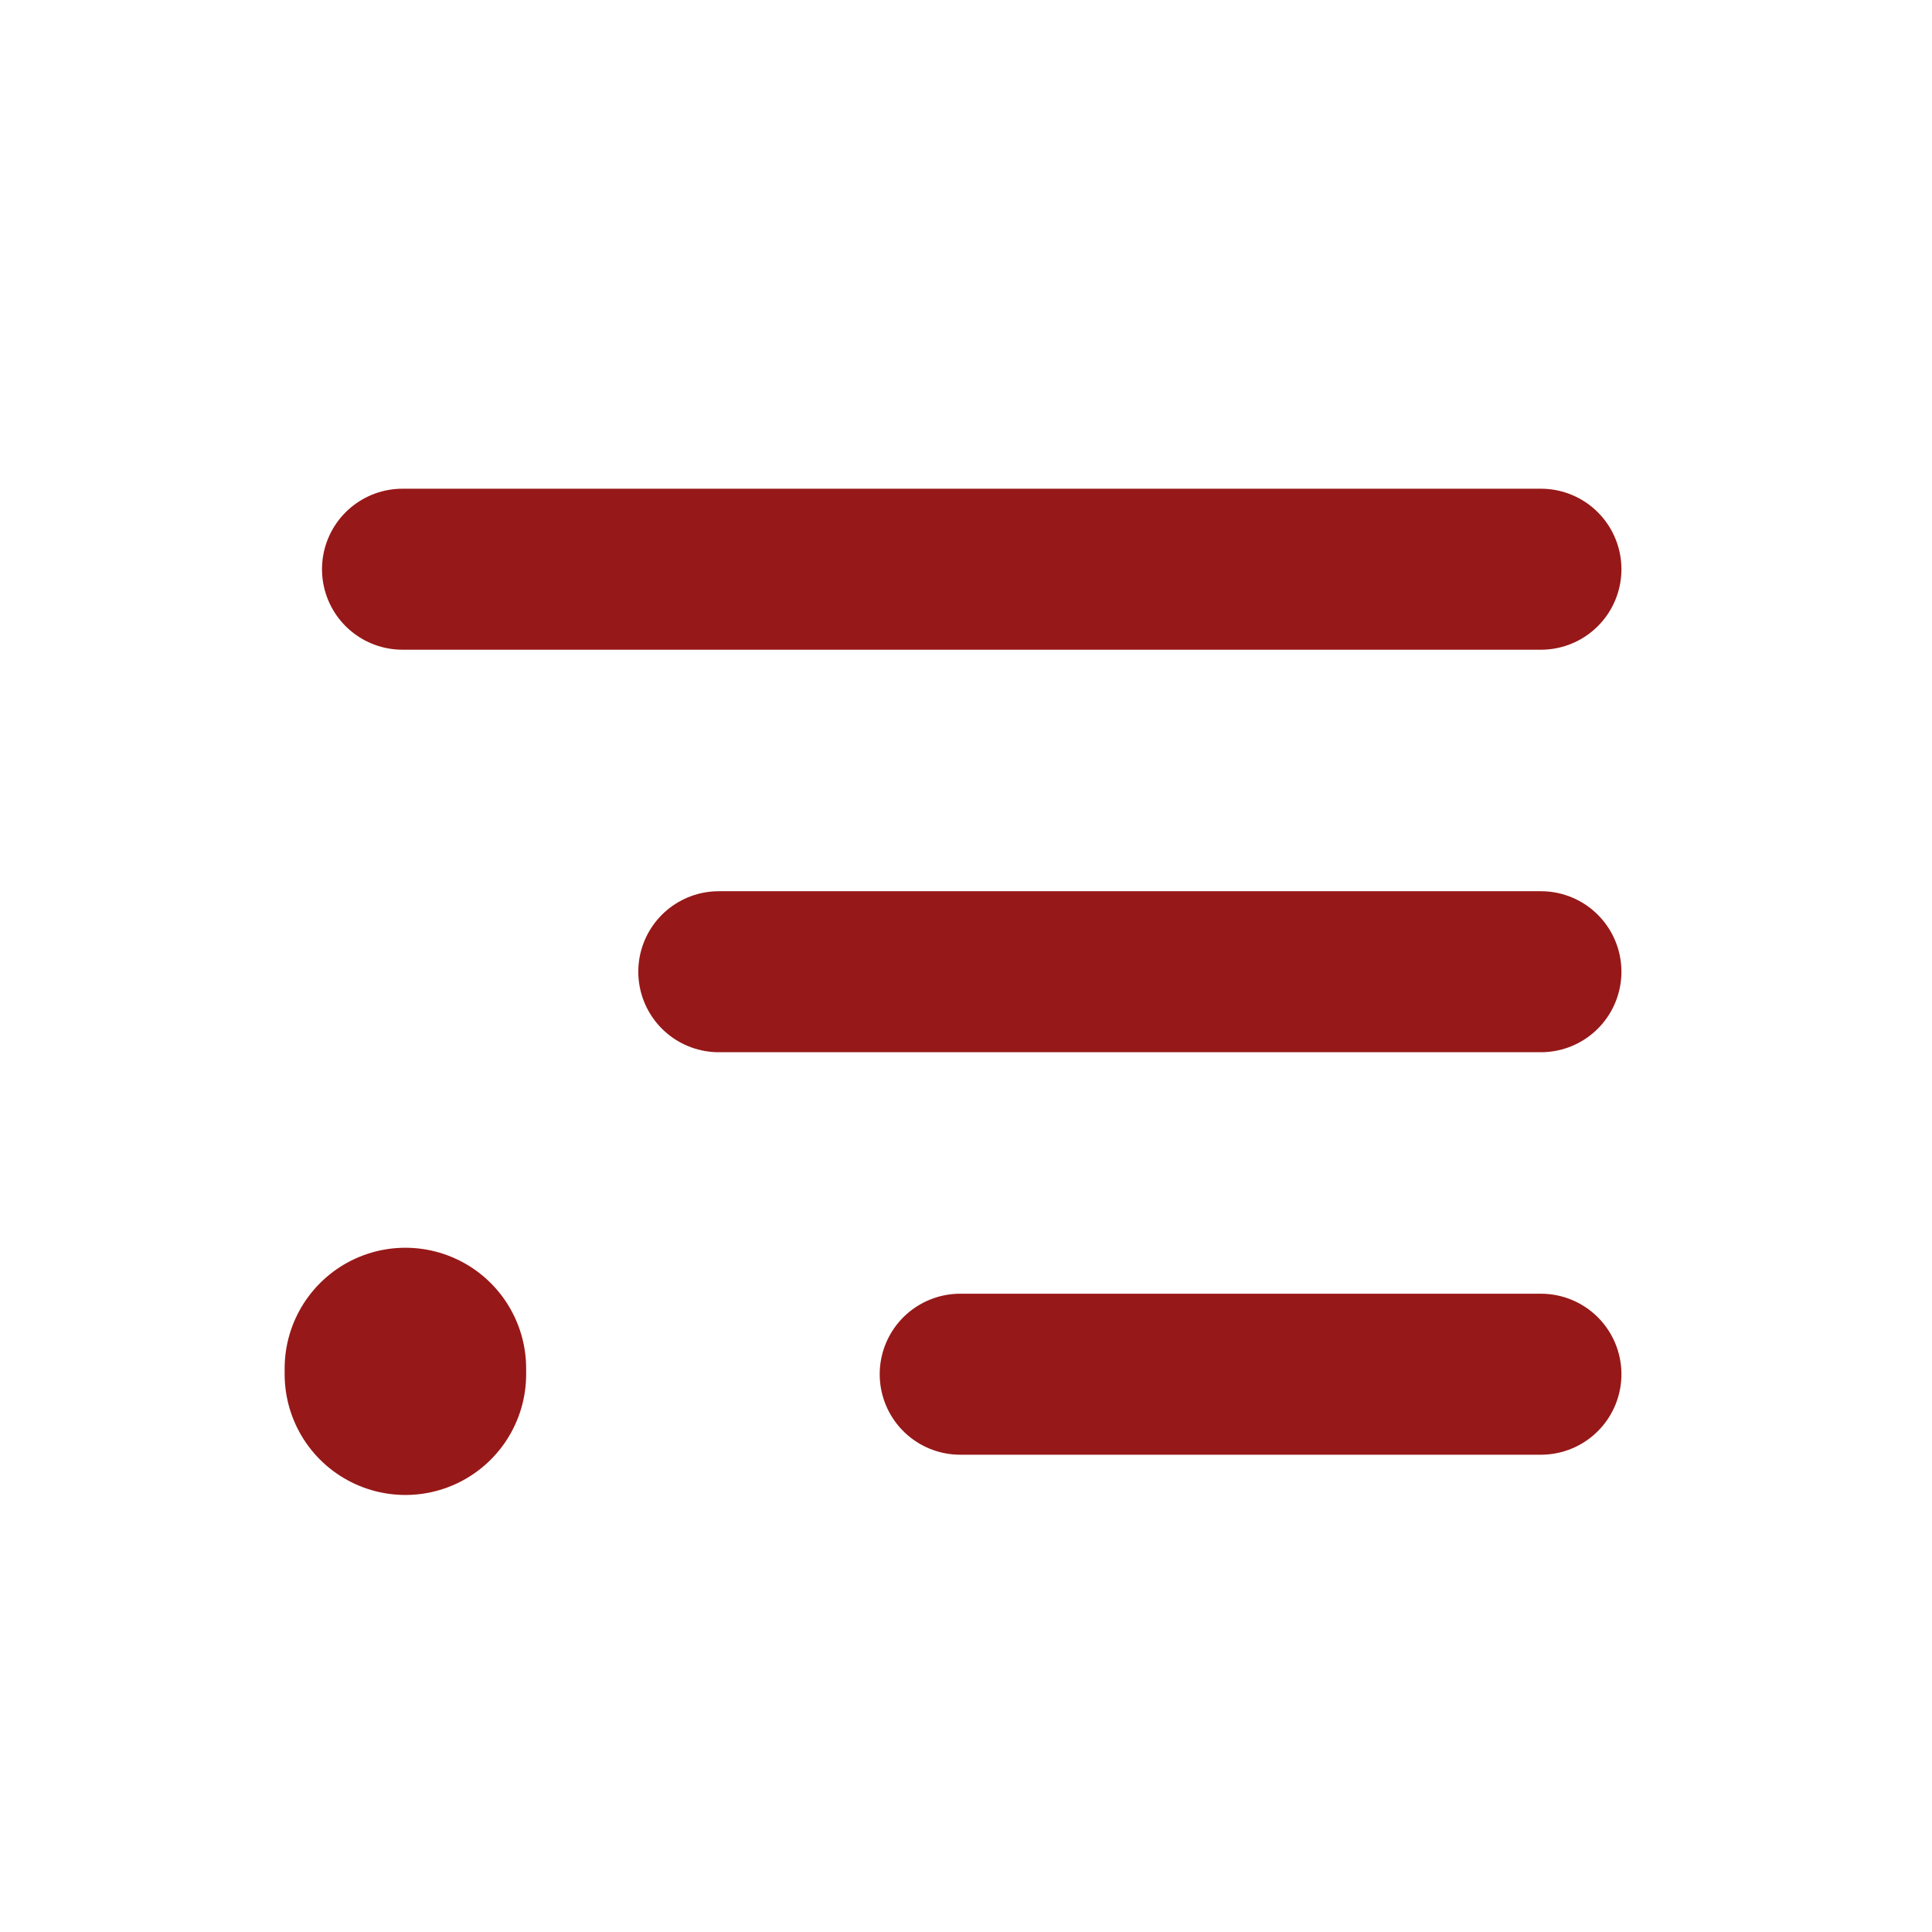 <svg width="24" height="24" viewBox="0 0 24 24" fill="none" xmlns="http://www.w3.org/2000/svg">
<g clip-path="url(#clip0)">
<path d="M19.142 7.071H5" stroke="#971818" stroke-width="2" stroke-linecap="round" stroke-linejoin="round"/>
<path d="M19.142 12.071H8.929" stroke="#971818" stroke-width="2" stroke-linecap="round" stroke-linejoin="round"/>
<path d="M19.142 17.071H11.928" stroke="#971818" stroke-width="2" stroke-linecap="round" stroke-linejoin="round"/>
<path d="M5.036 17V17.071" stroke="#971818" stroke-width="3" stroke-linecap="round" stroke-linejoin="round"/>
</g>
<defs>
<clipPath id="clip0">
<rect width="24" height="24" fill="white"/>
</clipPath>
</defs>
</svg>
